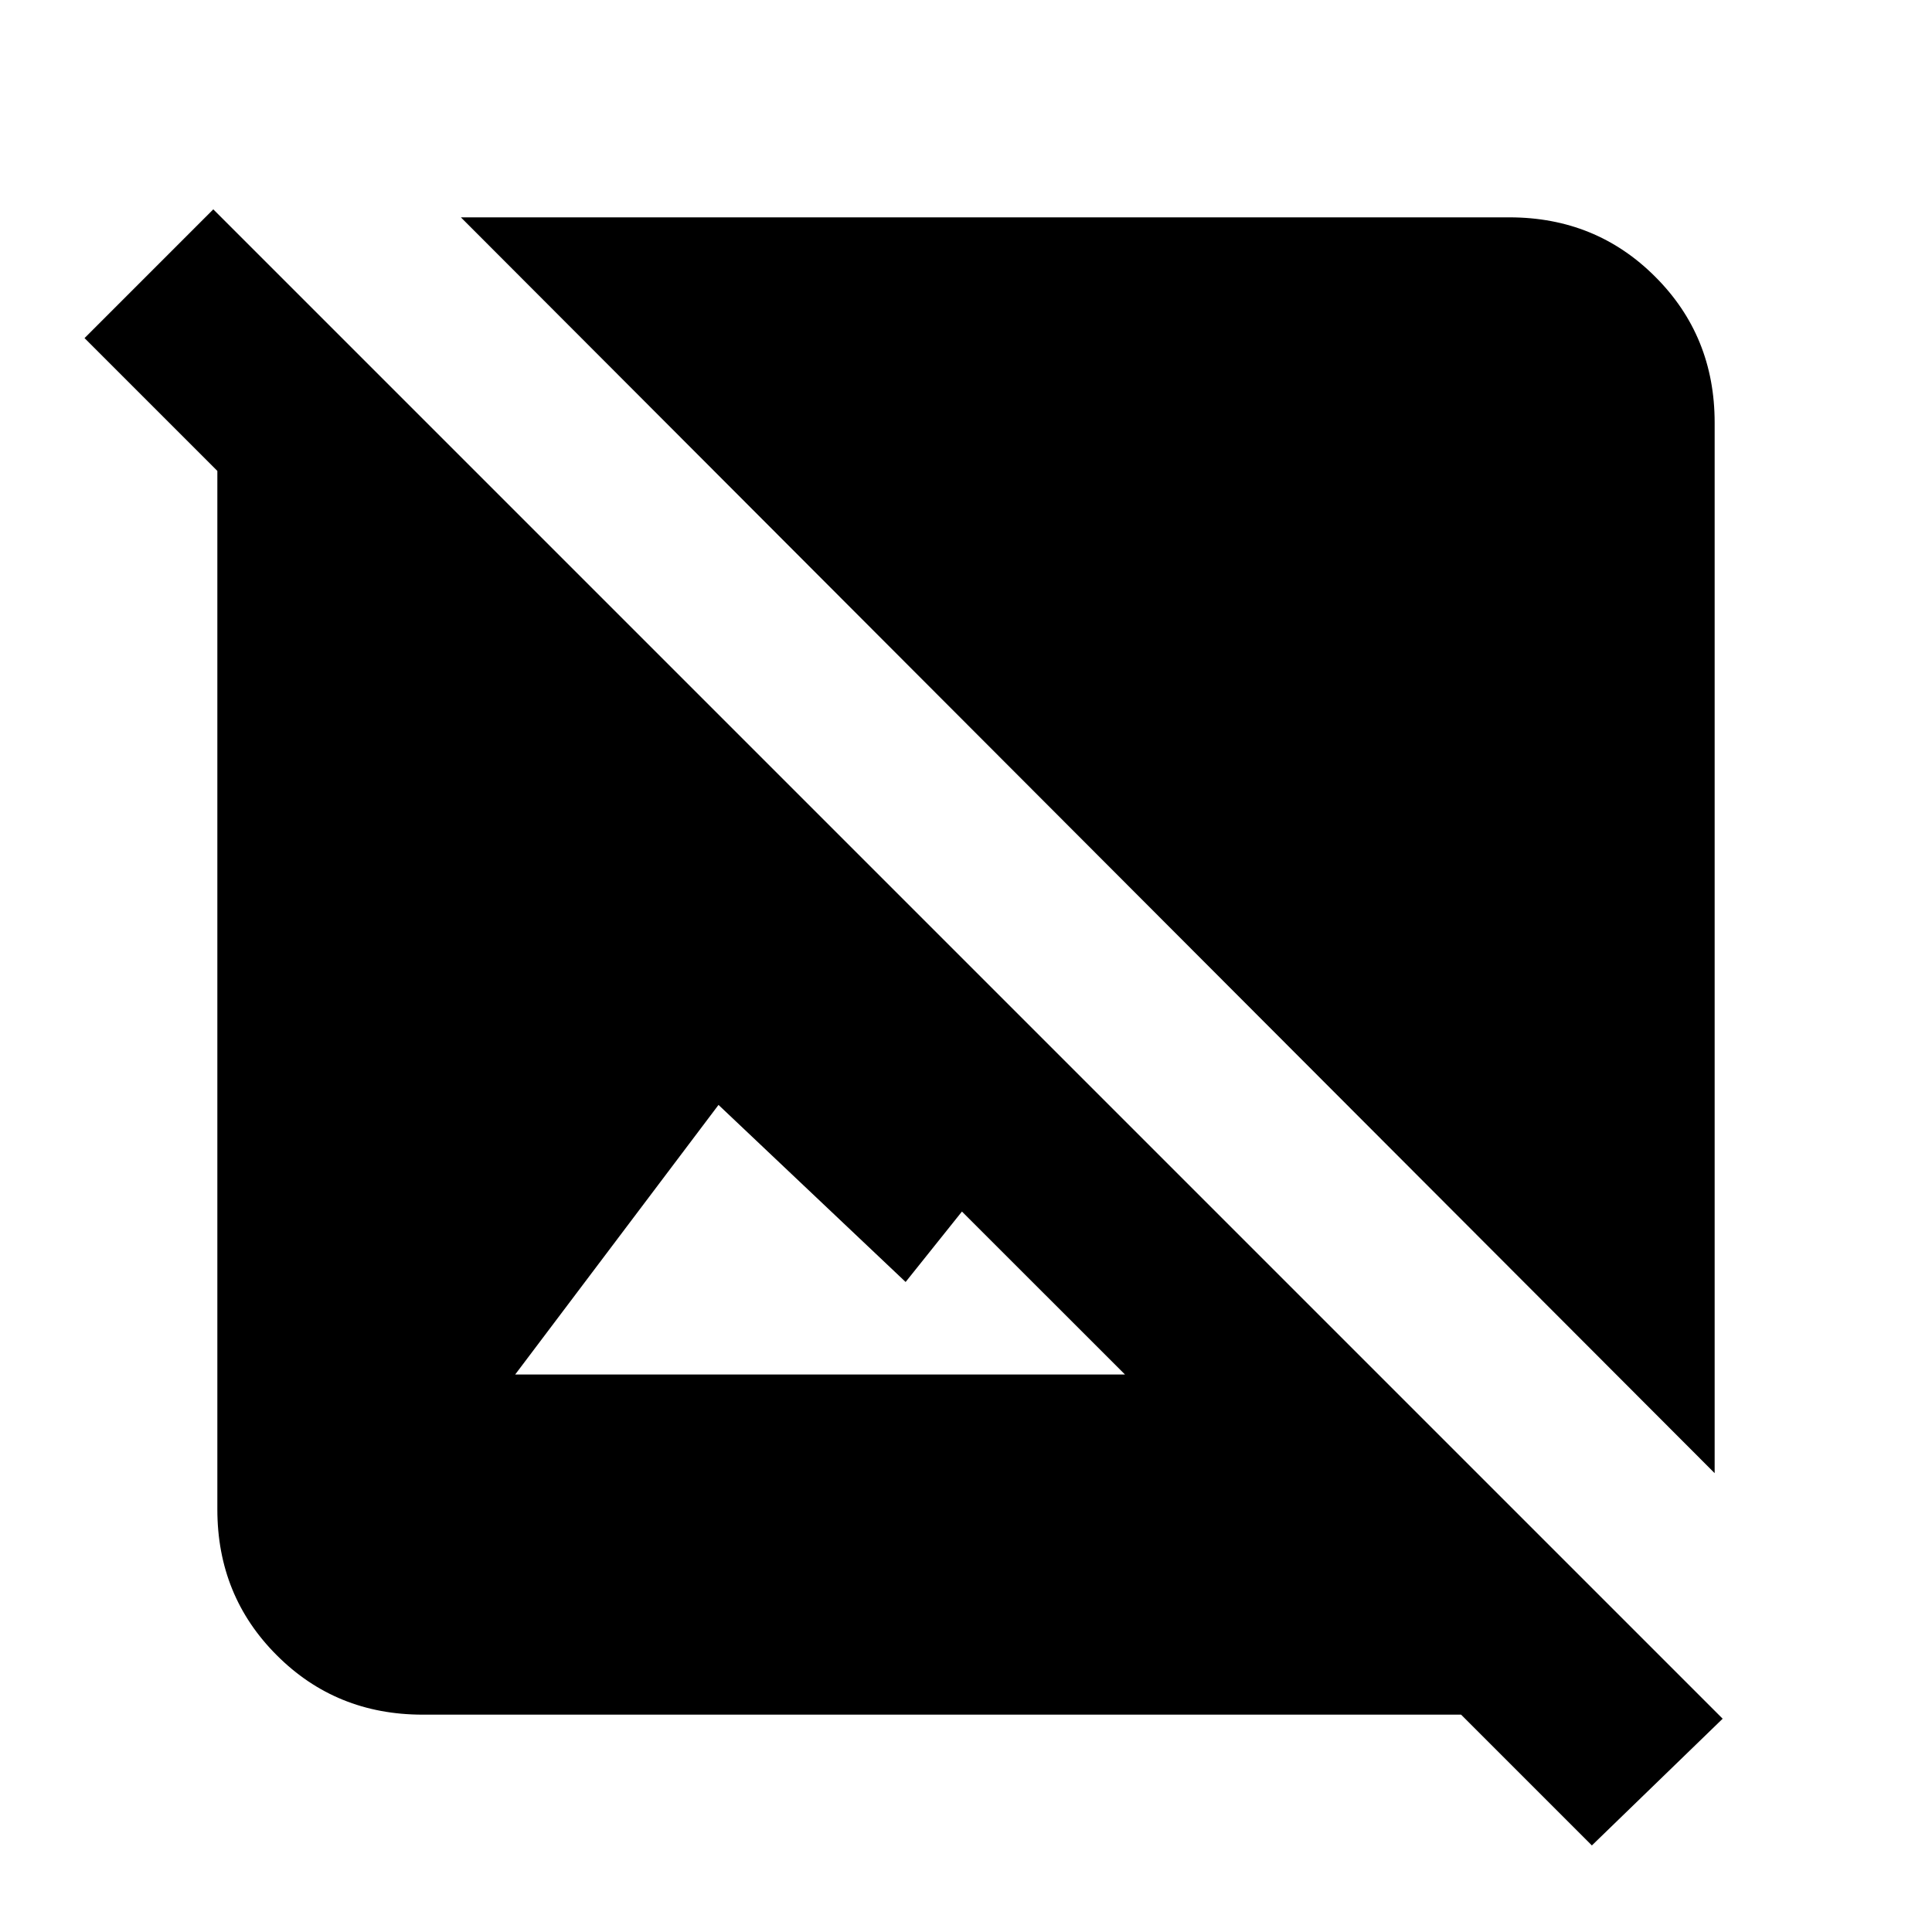 <svg xmlns="http://www.w3.org/2000/svg" height="20" width="20"><path d="M17.75 15.25 4.771 2.25H15.625Q16.521 2.25 17.135 2.865Q17.75 3.479 17.75 4.375ZM16.479 19.104 15.125 17.75H4.375Q3.479 17.75 2.865 17.135Q2.25 16.521 2.25 15.625V4.875L0.875 3.5L2.208 2.167L17.833 17.792ZM5.333 14.229H11.646L9.958 12.542L9.375 13.271L7.438 11.438Z"/></svg>